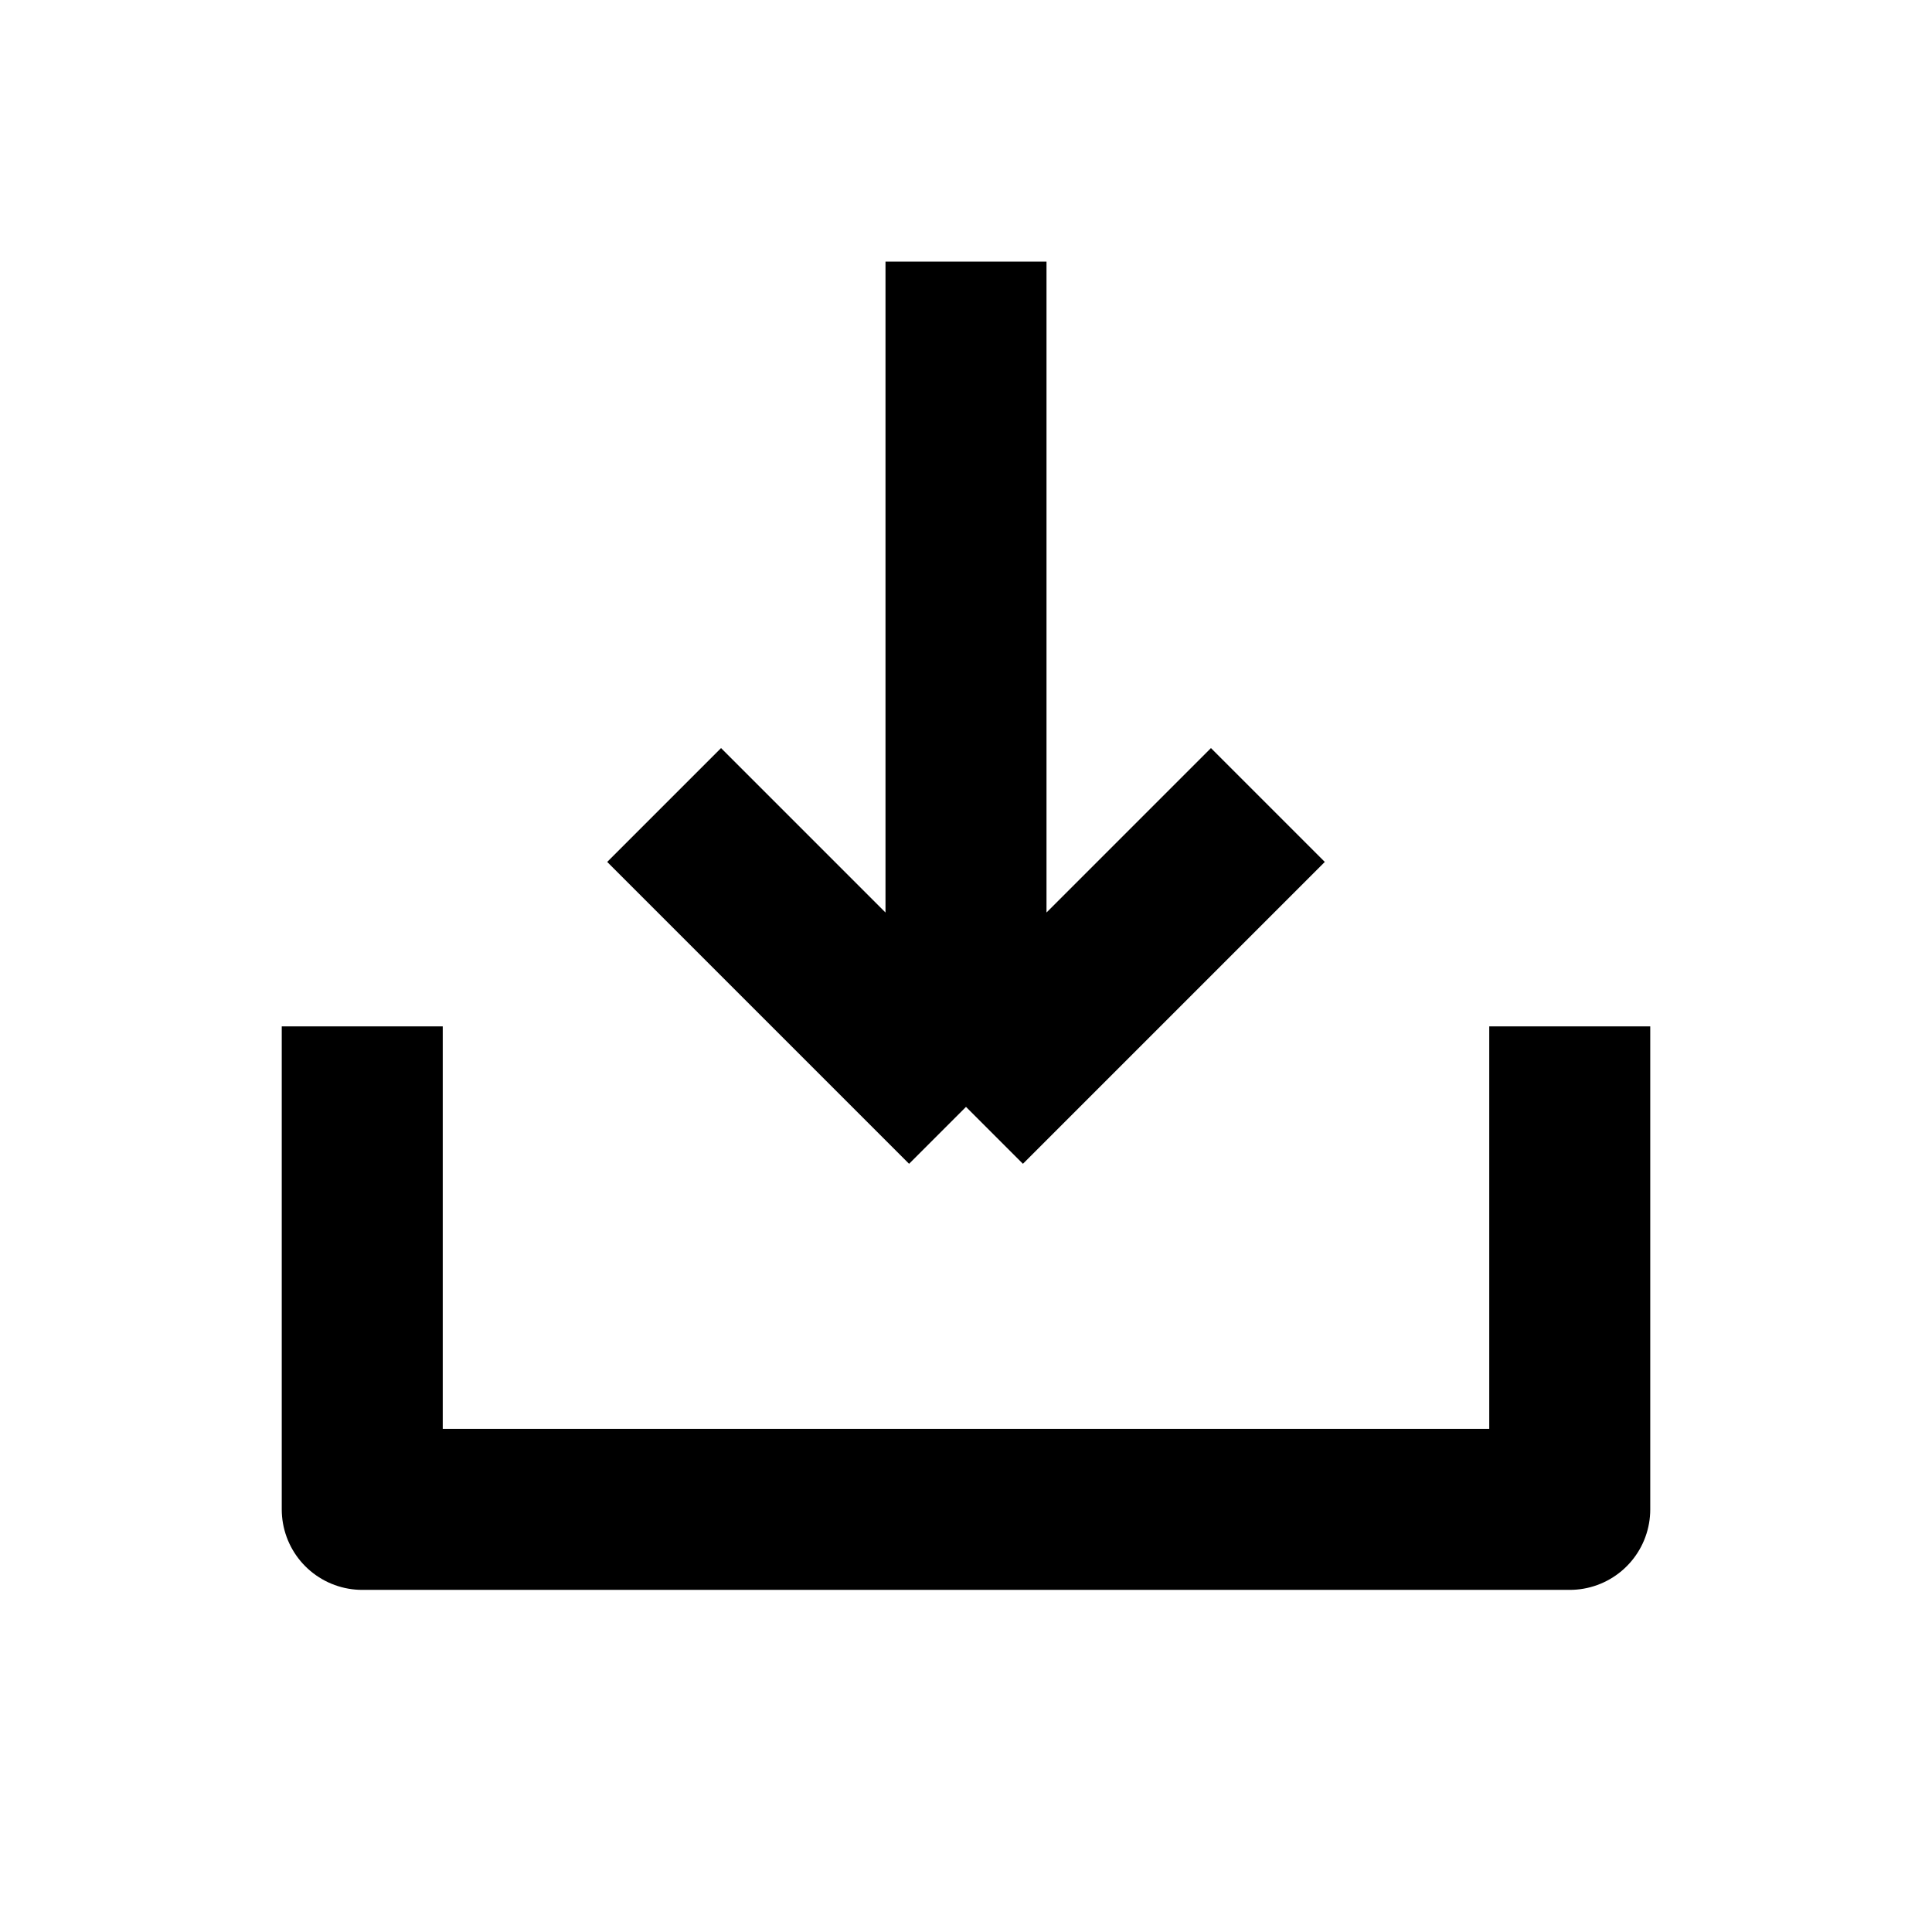 <svg width="24" height="24" viewBox="0 0 24 24" fill="none" xmlns="http://www.w3.org/2000/svg">
<path d="M12 3.25V13.75M12 13.75L15.75 10M12 13.75L8.25 10M19.5 12.75V18.75H4.5V12.75" stroke="black" stroke-width="2" stroke-linejoin="round"/>
</svg>
